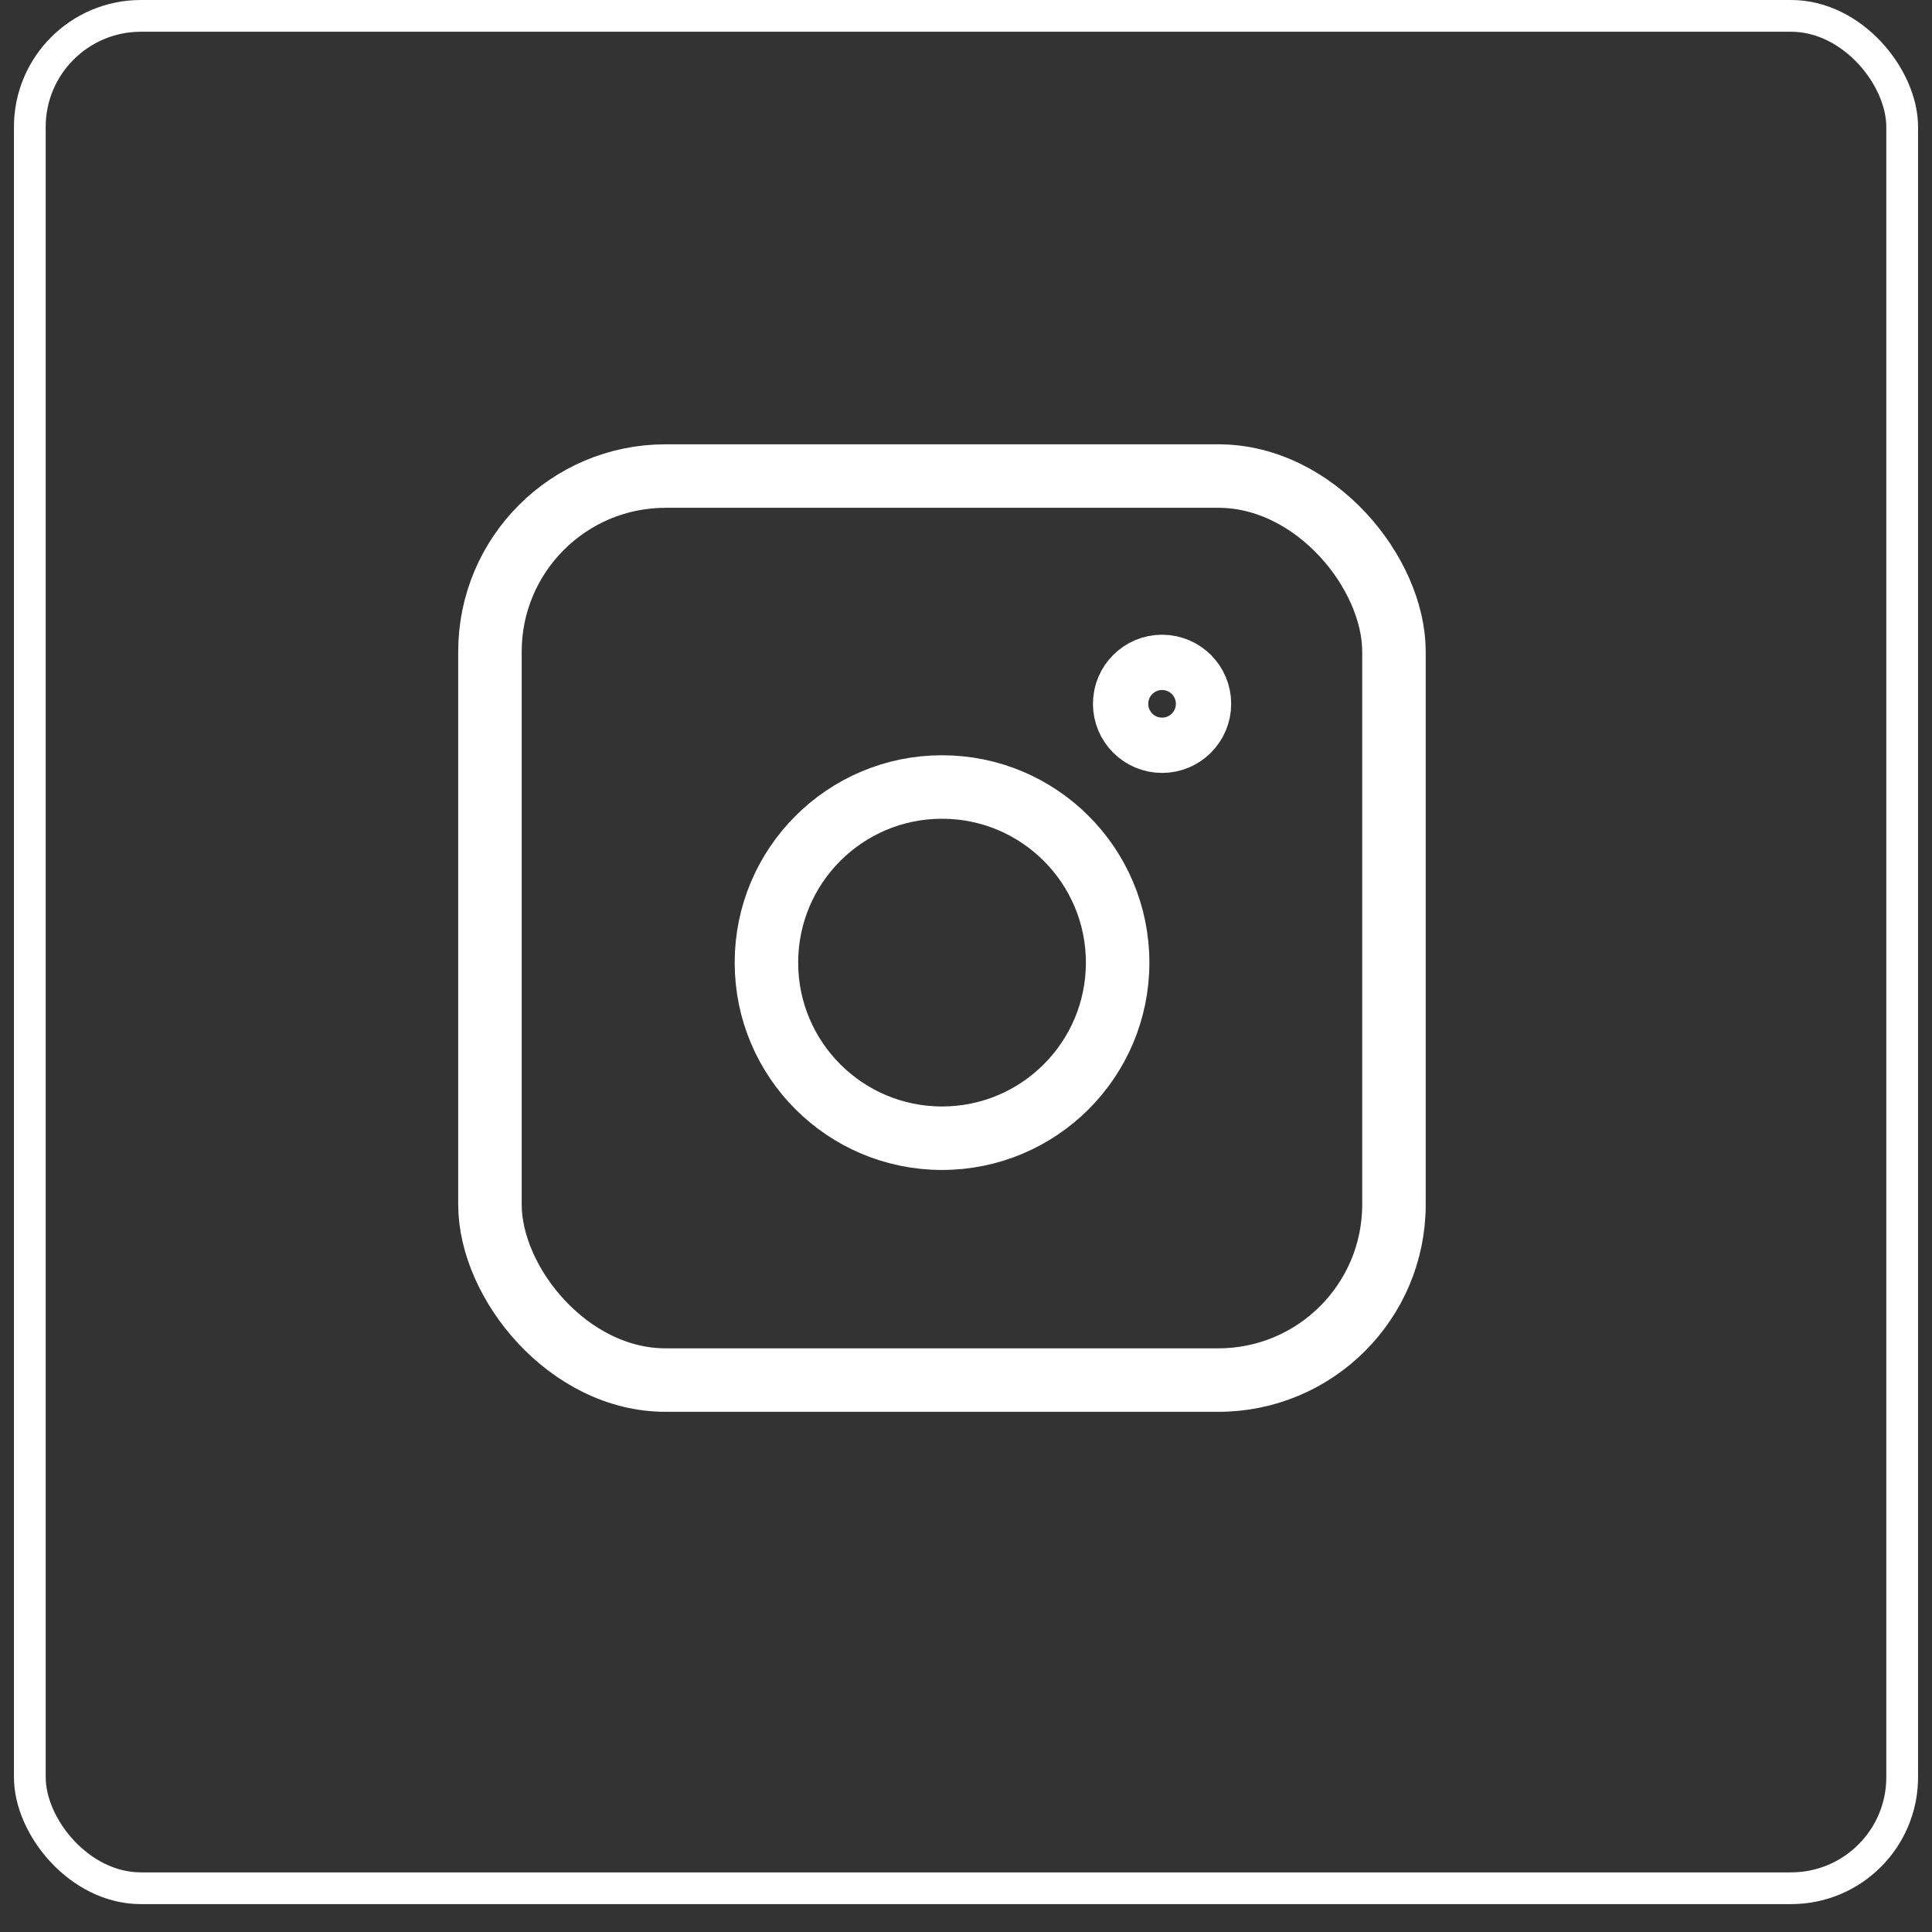 <svg width="37" height="37" viewBox="0 0 37 37" fill="none" xmlns="http://www.w3.org/2000/svg">
<rect x="0" y="0" width="37" height="37" fill="#333333" stroke="none"/>
<rect x="0.571" y="0.304" width="35.858" height="35.858" rx="2.127" stroke="white" stroke-width="0.608"/>
<rect x="9.383" y="9.117" width="17.313" height="17.313" rx="3.363" stroke="white" stroke-width="1.216"/>
<circle cx="18.041" cy="18.435" r="3.363" stroke="white" stroke-width="1.216"/>
<circle cx="22.255" cy="13.479" r="0.794" stroke="white" stroke-width="1.059"/>
</svg>
